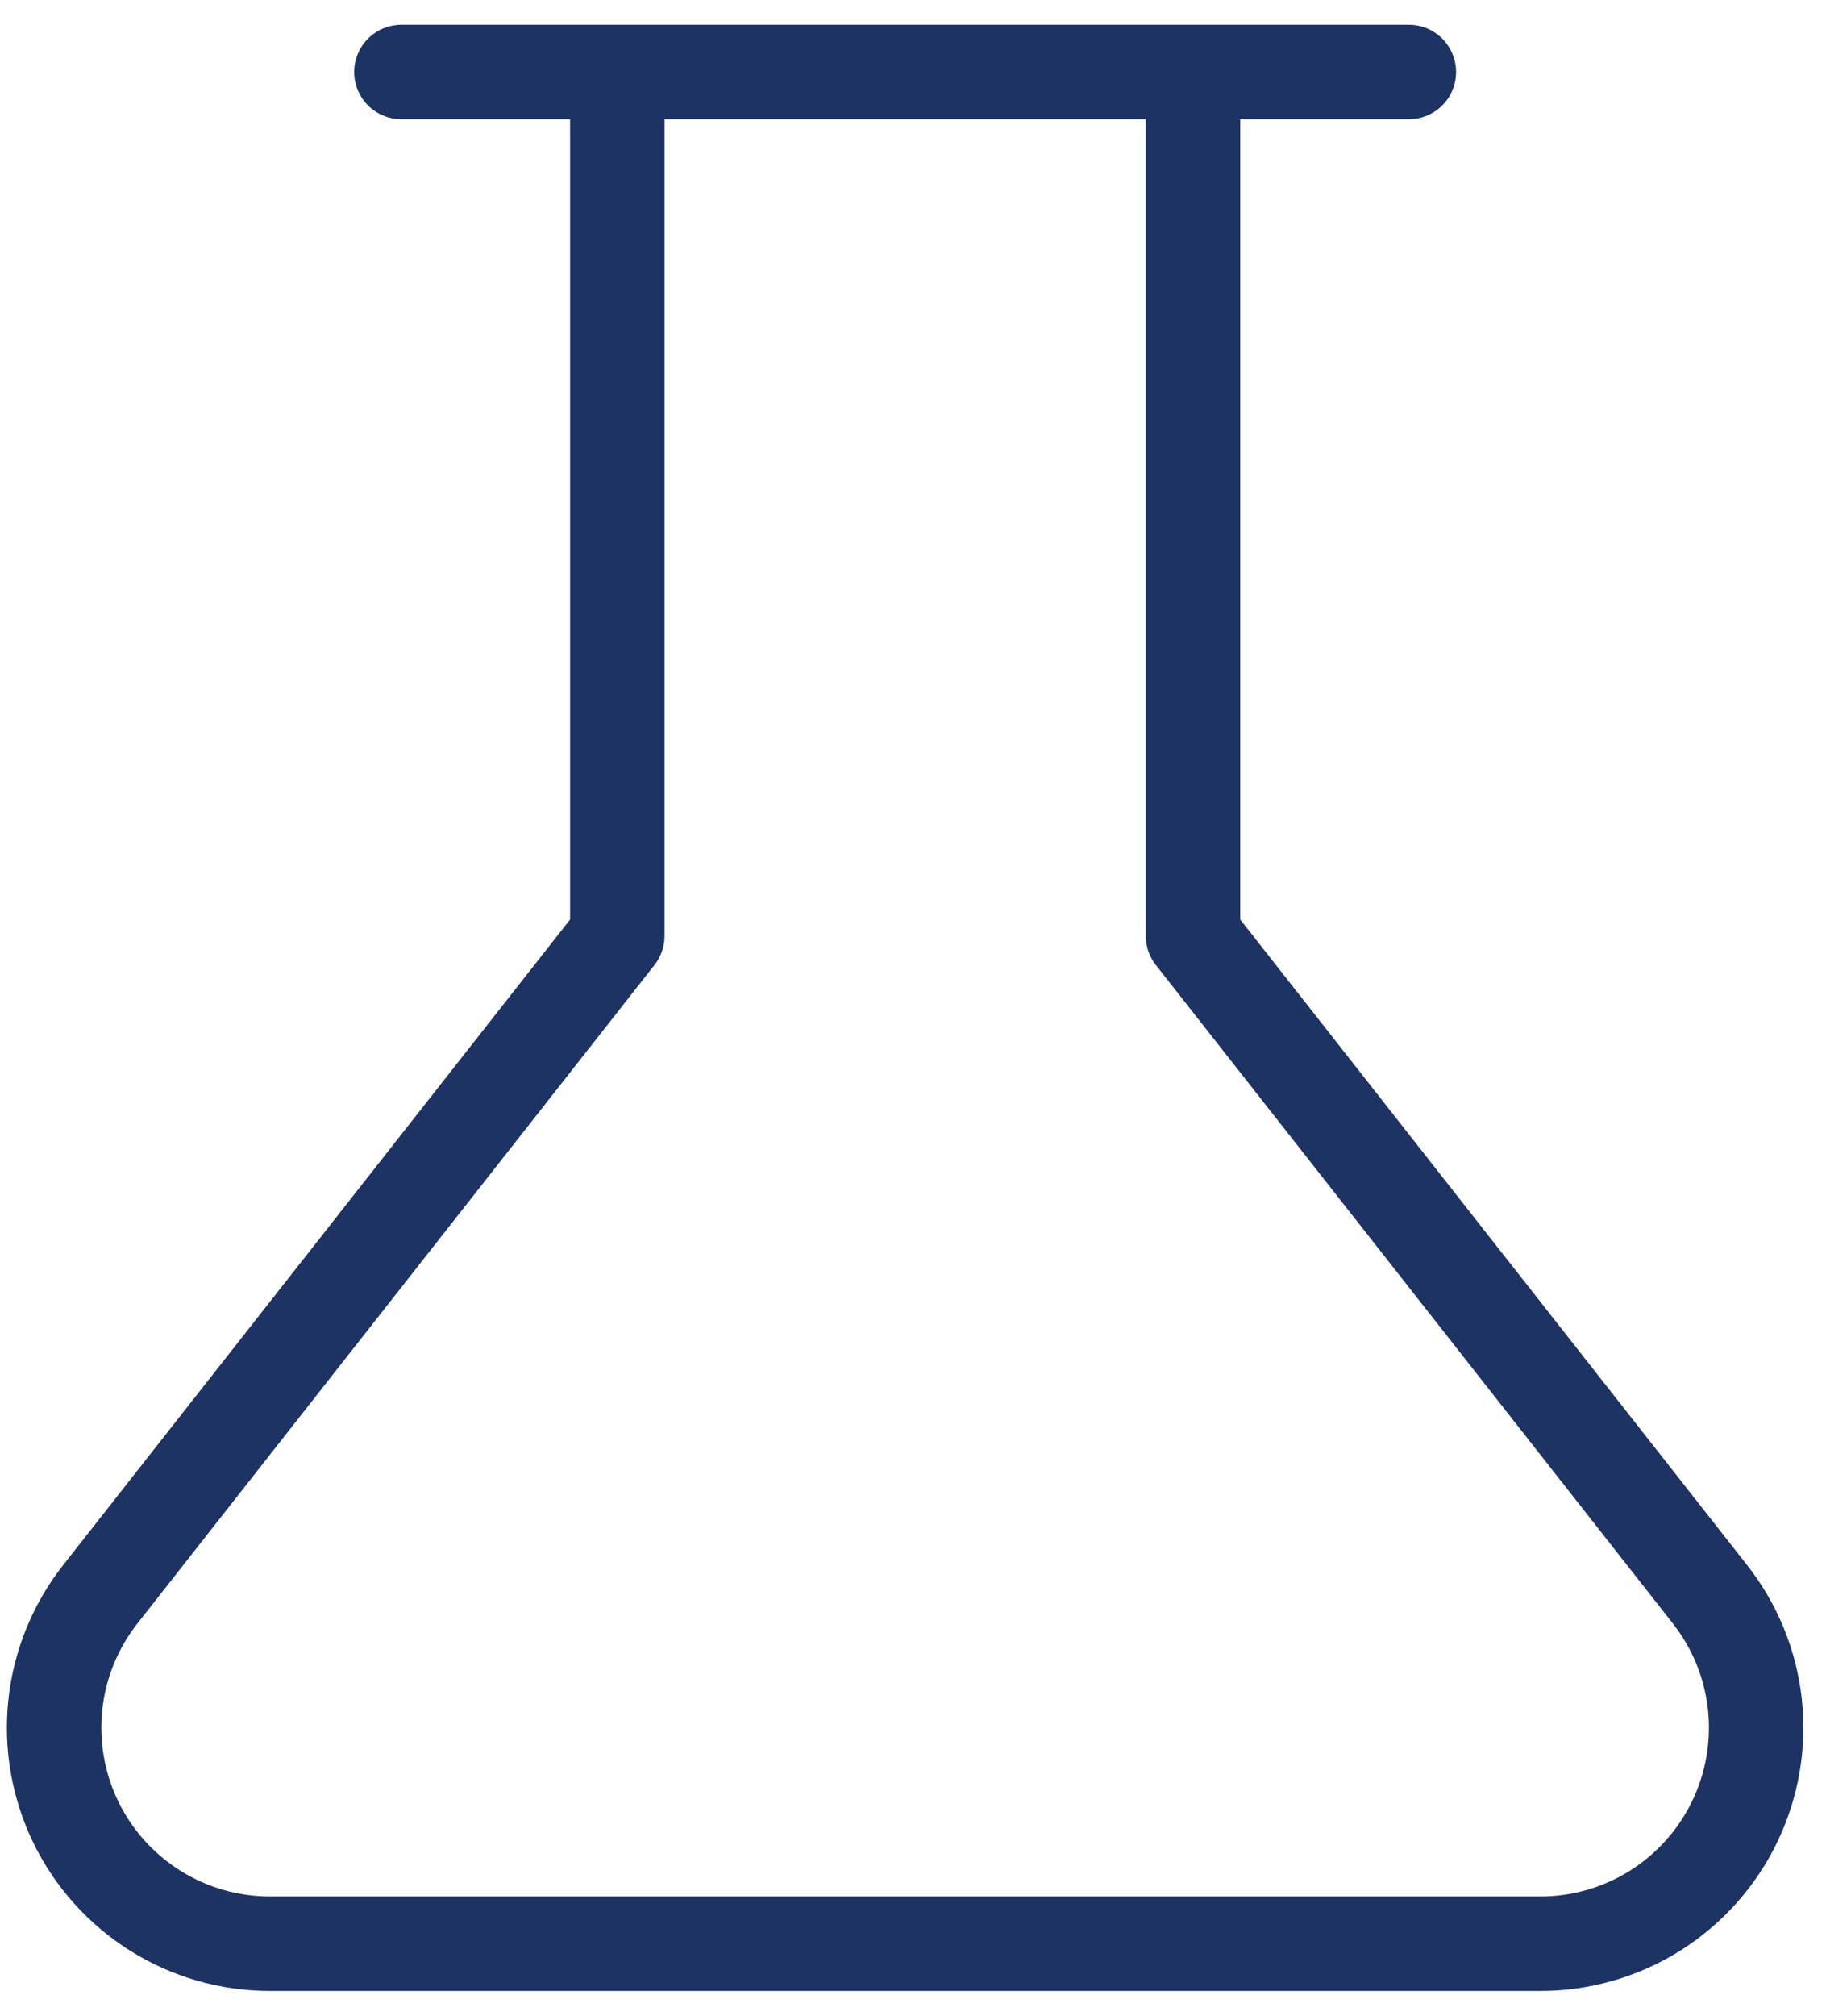 <svg width="29" height="32" viewBox="0 0 29 32" fill="none" xmlns="http://www.w3.org/2000/svg">
<path d="M18.947 1.143V14.857L27.152 25.303C27.552 25.809 27.801 26.417 27.871 27.058C27.94 27.699 27.828 28.346 27.546 28.927C27.265 29.506 26.825 29.995 26.279 30.337C25.732 30.678 25.1 30.859 24.455 30.857H4.295C3.65 30.859 3.018 30.678 2.472 30.337C1.925 29.995 1.485 29.506 1.204 28.927C0.922 28.346 0.81 27.699 0.879 27.058C0.949 26.417 1.198 25.809 1.598 25.303L9.804 14.857V1.143M6.375 1.143H22.375" stroke="#1D3363" stroke-width="1.5" stroke-linecap="round" stroke-linejoin="round"/>
</svg>
